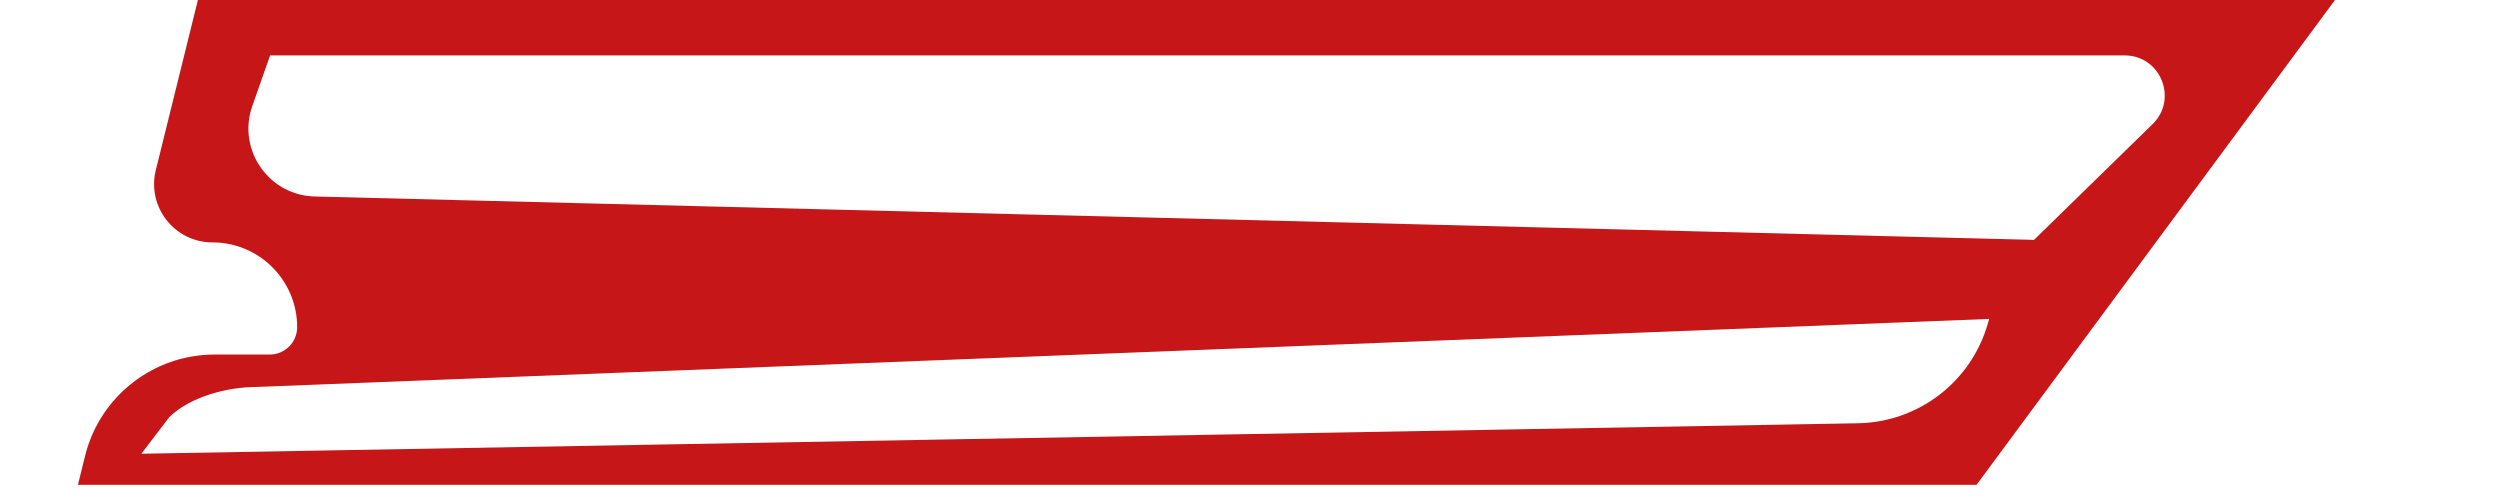 <?xml version="1.0" encoding="UTF-8"?><svg id="katman_1" xmlns="http://www.w3.org/2000/svg" width="410.596" height="82.303" viewBox="0 0 410.596 82.303"><defs><style>.cls-1{fill:#c71617;}</style></defs><path class="cls-1" d="m294.332-31.159c-1.113-7.202-4.185-13.96-8.88-19.534l-14.832-17.612c-1.528-1.814-.238-4.587,2.134-4.587h2.514l-22.993-25.106H68.29l-11.916,27.83h-8.511c-5.64,0-10.213,4.572-10.213,10.213h.545c3.647,0,6.604,2.957,6.604,6.604v29.153c0,4.422-1.37,8.736-3.922,12.348L32.503.001h350.993l24.878-31.161h-114.043Zm-46.79-62.147c2.341.054,4.553,1.079,6.108,2.829l10.646,11.988h-3.5c-3.115,0-6.102-1.237-8.304-3.44l-11.529-11.529,6.579.151Zm.303,47.483v-18.079h8.086v18.079h-8.086Zm8.086,2.751v6.484h-8.086v-6.484h8.086Zm-26.615-50.385c2.828,0,5.524,1.193,7.426,3.286l10.616,11.683h-9.568c-4.68,0-8.474-3.794-8.474-8.474v-6.494Zm.397,47.634v-18.079h8.086v18.079h-8.086Zm8.086,2.751v6.484h-8.086v-6.484h8.086Zm-26.218-20.83h8.086v18.079h-8.086v-18.079Zm0,20.83h8.086v6.484h-8.086v-6.484Zm-18.131-20.83h8.086v18.079h-8.086v-18.079Zm0,20.83h8.086v6.484h-8.086v-6.484Zm-18.131-20.83h8.086v18.079h-8.086v-18.079Zm0,20.83h8.086v6.484h-8.086v-6.484Zm-18.131-20.83h8.086v18.079h-8.086v-18.079Zm0,20.83h8.086v6.484h-8.086v-6.484Zm-18.131-20.83h8.086v18.079h-8.086v-18.079Zm0,20.83h8.086v6.484h-8.086v-6.484Zm-18.131-20.83h8.086v18.079h-8.086v-18.079Zm0,20.83h8.086v6.484h-8.086v-6.484Zm-18.131-20.83h8.086v18.079h-8.086v-18.079Zm0,20.83h8.086v6.484h-8.086v-6.484Zm-18.131-20.83h8.086v18.079h-8.086v-18.079Zm0,20.83h8.086v6.484h-8.086v-6.484Zm-18.131-20.83h8.086v18.079h-8.086v-18.079Zm0,20.83h8.086v6.484h-8.086v-6.484ZM372.163-11.755H51.234l2.511-3.036c3.729-4.509,9.276-7.12,15.128-7.12h322.711l-1.341,1.628c-4.45,5.401-11.082,8.529-18.08,8.529Z"/><path class="cls-1" d="m32.503.001l-6.912,27.93c-1.495,6.04,3.076,11.879,9.298,11.879,7.685,0,13.915,6.23,13.915,13.915,0,2.489-2.018,4.507-4.507,4.507h-9.056c-10.073,0-18.848,6.868-21.268,16.646l-1.173,4.74h311.83L383.496.001H32.503Zm293.938,53.271c-2.776,9.488-11.398,16.069-21.282,16.244l-281.942,5.004,4.596-6.03c3.457-3.333,9.423-4.915,14.225-4.934l284.665-11.177-.261.893Zm7.621-13.877l-282.162-7.119c-7.668-.049-13.006-7.635-10.462-14.869l2.922-8.309h304.588c5.896,0,8.812,7.161,4.593,11.28l-19.478,19.017Z"/></svg>